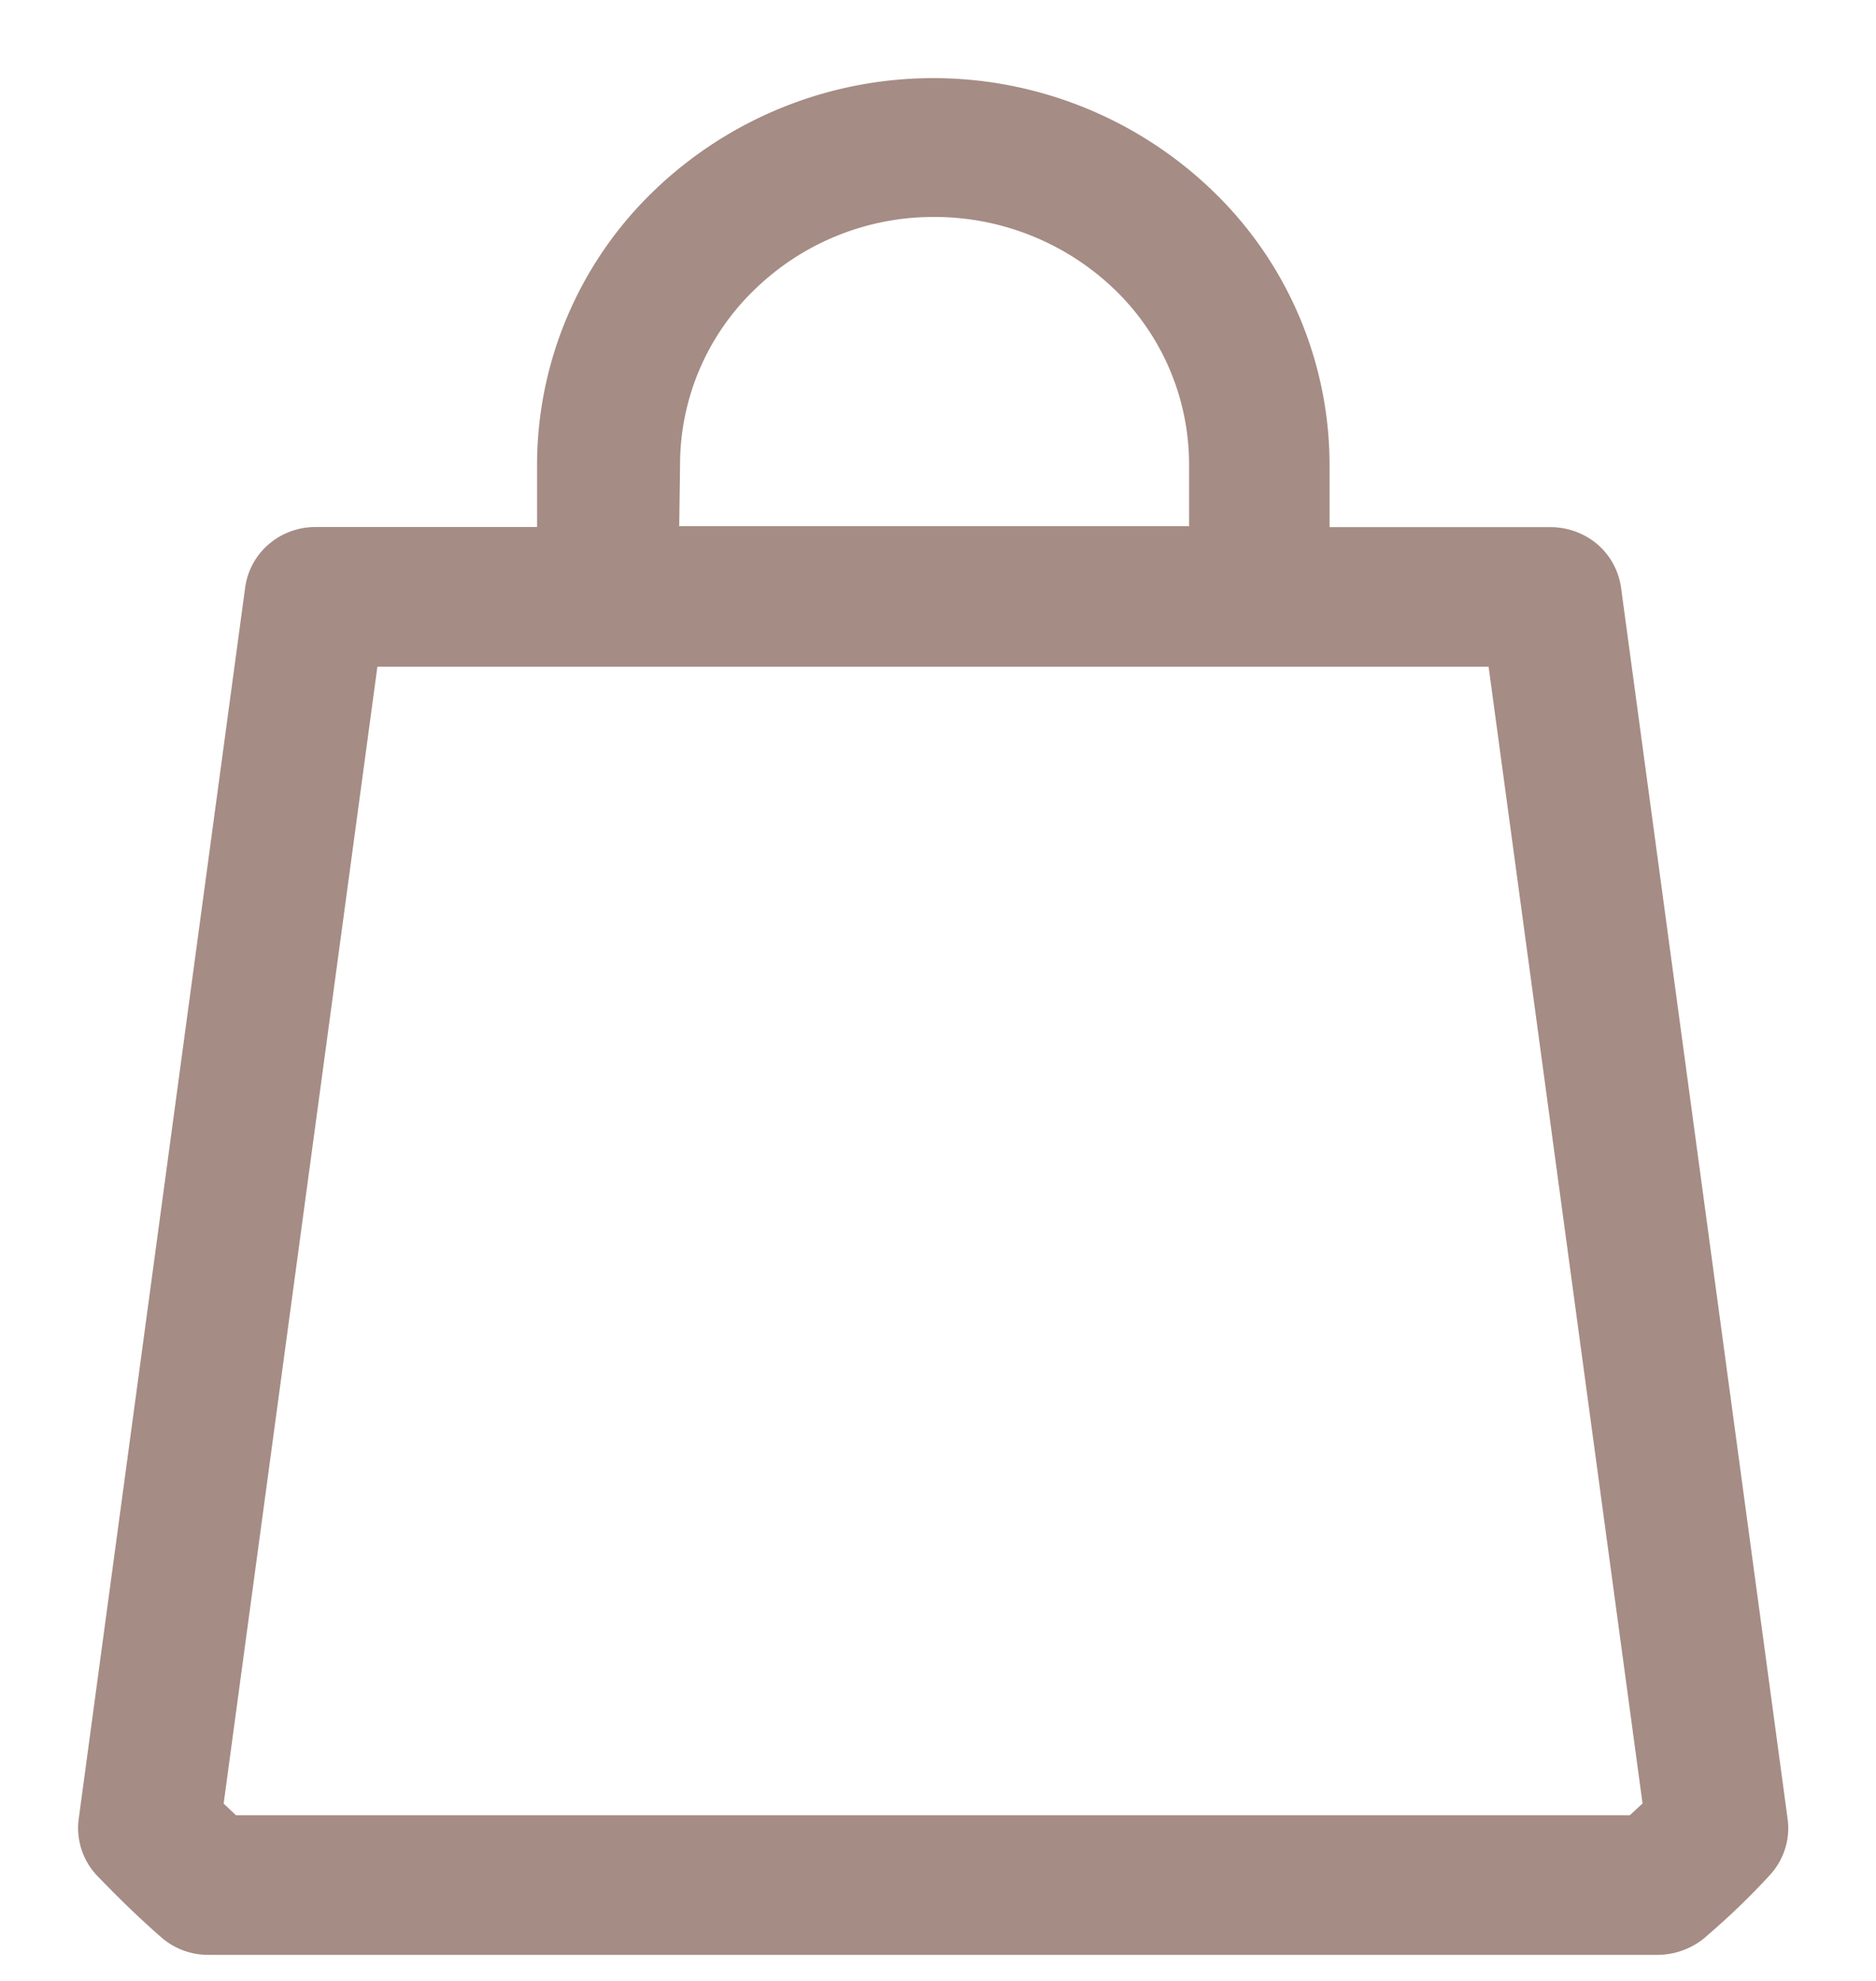 <svg xmlns="http://www.w3.org/2000/svg" viewBox="0 0 18 19"><title>icon-card-title</title><path d="M15.554,5.638a.672.672,0,0,0-.23-.42.7.7,0,0,0-.447-.162H12.757V4.466a3.651,3.651,0,0,0-1.116-2.63,3.864,3.864,0,0,0-5.373,0A3.651,3.651,0,0,0,5.153,4.466v.589H3.025a.685.685,0,0,0-.444.163.666.666,0,0,0-.229.419L.755,17.448a.664.664,0,0,0,.179.545c.186.193.389.393.608.584a.681.681,0,0,0,.455.173h13.915a.714.714,0,0,0,.483-.198,6.929,6.929,0,0,0,.579-.559.677.677,0,0,0,.151-.252.658.658,0,0,0,.027-.294ZM6.517,5.047,6.525,4.458A2.331,2.331,0,0,1,7.239,2.779a2.459,2.459,0,0,1,1.729-.698,2.493,2.493,0,0,1,1.729.698A2.33,2.33,0,0,1,11.409,4.458v.589ZM2.264,17.411l-.118-.112L3.621,6.395H14.283l1.477,10.903-.122.113Z" style="fill:#a58c84"/></svg>